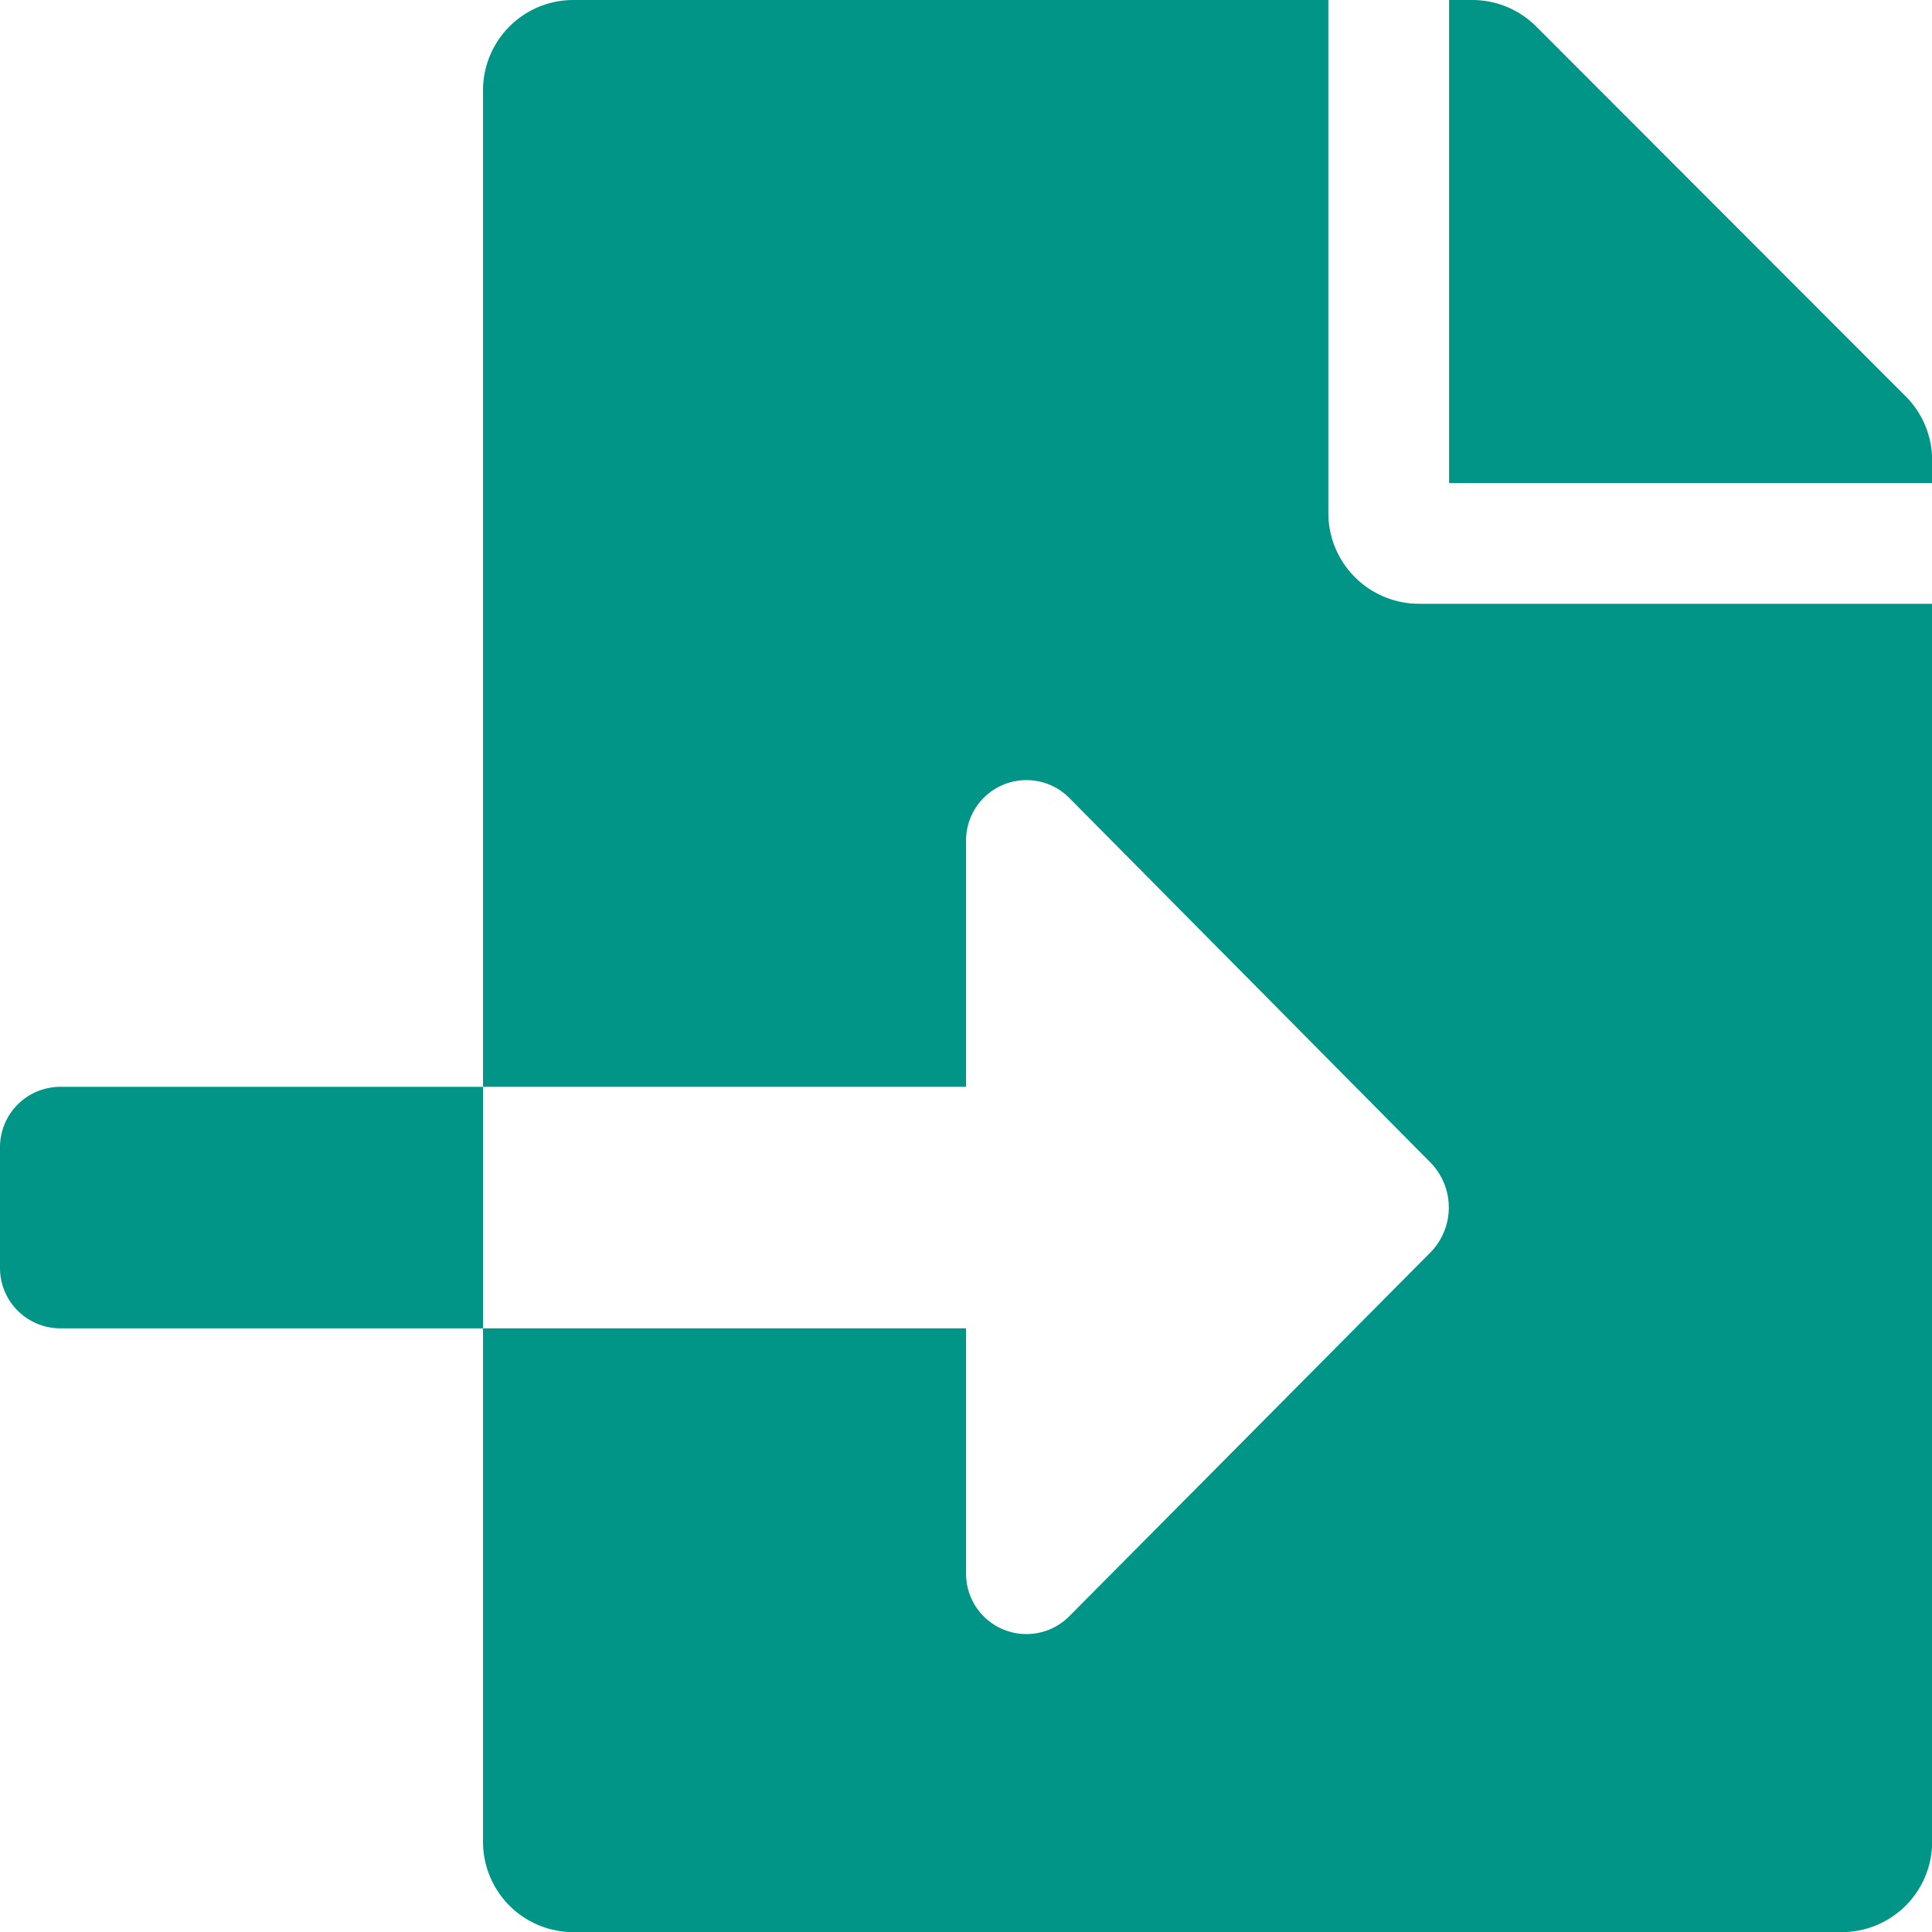 <svg xmlns="http://www.w3.org/2000/svg" width="15.999" height="15.999" viewBox="0 0 15.999 15.999">
  <path id="icon-6" d="M.5,9a.5.5,0,0,0-.5.5v1a.5.5,0,0,0,.5.5H4V9ZM15.78,3.281,12.721.219A.749.749,0,0,0,12.189,0H12V4h4V3.809A.748.748,0,0,0,15.78,3.281ZM11,4.25V0H4.75A.748.748,0,0,0,4,.75V9H8V6.962a.5.5,0,0,1,.856-.353l2.987,3.015a.532.532,0,0,1,0,.75l-2.99,3.012A.5.5,0,0,1,8,13.033V11H4v4.25a.748.748,0,0,0,.75.75h10.5a.748.748,0,0,0,.75-.75V5h-4.25A.752.752,0,0,1,11,4.25Z" fill="#009587"/>
</svg>
